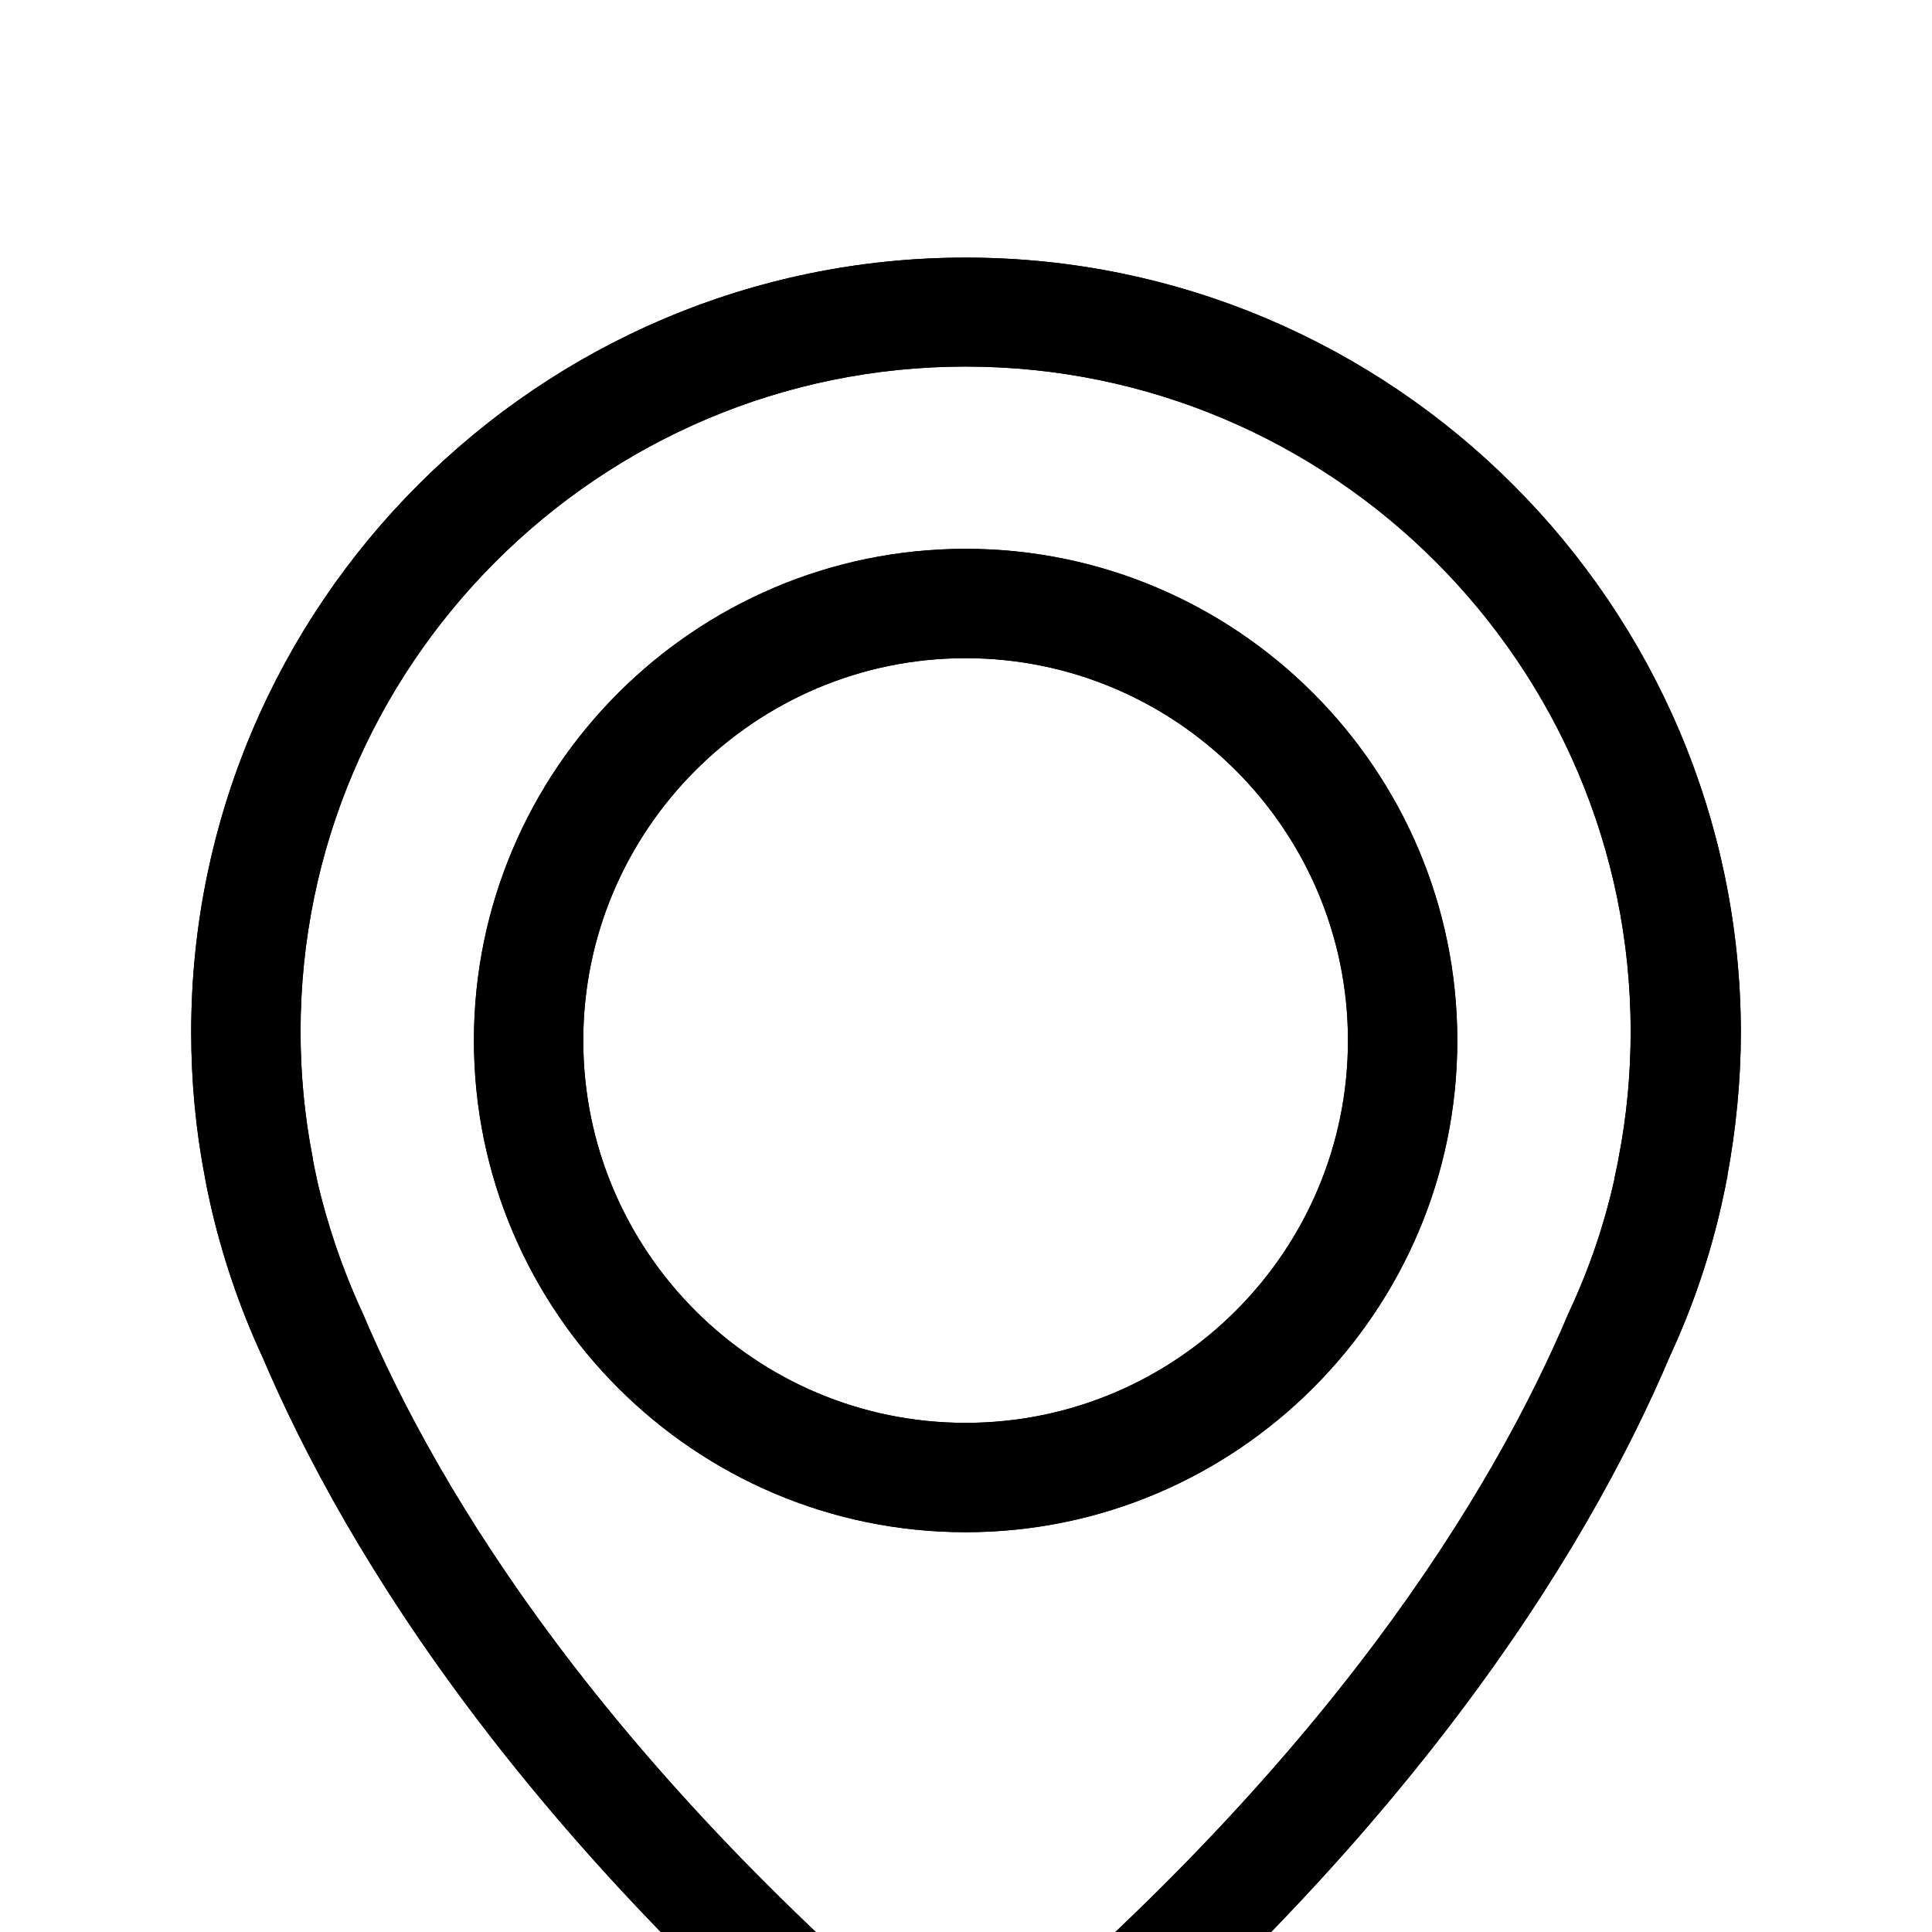 <svg width="30" height="30" viewBox="0 0 30 30" fill="none" xmlns="http://www.w3.org/2000/svg">
<g clip-path="url(#clip0)">
<g filter="url(#filter0_d)">
<path d="M14.994 0C8.365 0 2.969 5.396 2.969 12.025C2.969 12.78 3.038 13.541 3.183 14.283C3.189 14.327 3.214 14.459 3.264 14.685C3.447 15.497 3.717 16.296 4.069 17.057C5.365 20.107 8.214 24.793 14.466 29.811C14.623 29.937 14.812 30 15 30C15.189 30 15.378 29.937 15.535 29.811C21.78 24.793 24.635 20.107 25.931 17.057C26.283 16.296 26.554 15.503 26.736 14.685C26.786 14.459 26.811 14.327 26.818 14.283C26.956 13.541 27.032 12.78 27.032 12.025C27.019 5.396 21.623 0 14.994 0ZM25.132 13.987C25.132 14 25.126 14.013 25.126 14.025C25.12 14.057 25.101 14.151 25.069 14.296C25.069 14.302 25.069 14.302 25.069 14.308C24.912 15.013 24.679 15.698 24.371 16.358C24.365 16.365 24.365 16.377 24.359 16.384C23.183 19.17 20.604 23.421 14.994 28.057C9.384 23.421 6.805 19.17 5.629 16.384C5.623 16.377 5.623 16.365 5.617 16.358C5.315 15.704 5.082 15.013 4.918 14.308C4.918 14.302 4.918 14.302 4.918 14.296C4.881 14.151 4.868 14.057 4.862 14.025C4.862 14.013 4.856 14 4.856 13.981C4.73 13.333 4.667 12.679 4.667 12.019C4.667 6.327 9.302 1.692 14.994 1.692C20.686 1.692 25.321 6.327 25.321 12.019C25.321 12.685 25.258 13.346 25.132 13.987Z" fill="black"/>
<path d="M3.678 14.212L3.676 14.2L3.673 14.187C3.535 13.479 3.469 12.75 3.469 12.025C3.469 5.672 8.641 0.5 14.994 0.5C21.346 0.5 26.52 5.672 26.532 12.026C26.532 12.748 26.459 13.477 26.326 14.191L26.324 14.202L26.323 14.212C26.323 14.212 26.323 14.213 26.323 14.214L26.321 14.221L26.317 14.243C26.314 14.262 26.309 14.287 26.303 14.318C26.291 14.38 26.273 14.466 26.248 14.577C26.074 15.359 25.815 16.117 25.477 16.847L25.474 16.854L25.471 16.861C24.208 19.834 21.404 24.453 15.222 29.421C15.155 29.475 15.077 29.5 15 29.5C14.923 29.5 14.845 29.475 14.778 29.421L14.466 29.811L14.779 29.421C8.591 24.454 5.793 19.834 4.53 16.861L4.526 16.854L4.523 16.847C4.186 16.118 3.927 15.353 3.752 14.576C3.728 14.466 3.71 14.38 3.697 14.318C3.691 14.287 3.686 14.262 3.683 14.243L3.679 14.221L3.678 14.214C3.678 14.214 3.678 14.213 3.678 14.213L3.678 14.212ZM25.616 14.123L25.626 14.075V14.07C25.626 14.068 25.627 14.065 25.627 14.062C25.756 13.395 25.821 12.71 25.821 12.019C25.821 6.051 20.962 1.192 14.994 1.192C9.026 1.192 4.167 6.051 4.167 12.019C4.167 12.702 4.231 13.38 4.36 14.05C4.36 14.056 4.361 14.062 4.362 14.067V14.075L4.372 14.123C4.371 14.122 4.387 14.224 4.418 14.357V14.366L4.431 14.421C4.602 15.157 4.846 15.881 5.163 16.568L5.167 16.577C5.168 16.58 5.169 16.582 5.17 16.585C5.172 16.589 5.174 16.593 5.176 16.598L5.182 16.611C6.397 19.474 9.027 23.775 14.675 28.442L14.994 28.705L15.312 28.442C20.964 23.772 23.594 19.469 24.808 16.606L24.809 16.603C24.812 16.597 24.815 16.59 24.818 16.585C24.819 16.582 24.82 16.579 24.822 16.576L24.824 16.57C25.148 15.877 25.392 15.157 25.557 14.417L25.569 14.363V14.349C25.595 14.23 25.61 14.152 25.616 14.123ZM5.149 16.529L5.149 16.53L5.149 16.529Z" stroke="black"/>
</g>
<g filter="url(#filter1_d)">
<path d="M14.994 4.522C10.787 4.522 7.359 7.95 7.359 12.157C7.359 16.365 10.787 19.792 14.994 19.792C19.202 19.792 22.629 16.365 22.629 12.157C22.629 7.95 19.202 4.522 14.994 4.522ZM14.994 18.094C11.717 18.094 9.057 15.428 9.057 12.157C9.057 8.887 11.724 6.22 14.994 6.22C18.265 6.22 20.931 8.887 20.931 12.157C20.931 15.428 18.271 18.094 14.994 18.094Z" fill="black"/>
<path d="M7.859 12.157C7.859 8.226 11.063 5.022 14.994 5.022C18.925 5.022 22.129 8.226 22.129 12.157C22.129 16.089 18.925 19.292 14.994 19.292C11.063 19.292 7.859 16.089 7.859 12.157ZM8.557 12.157C8.557 15.703 11.441 18.594 14.994 18.594C18.547 18.594 21.431 15.703 21.431 12.157C21.431 8.611 18.541 5.72 14.994 5.72C11.447 5.72 8.557 8.611 8.557 12.157Z" stroke="black"/>
</g>
</g>
<defs>
<filter id="filter0_d" x="-1.031" y="0" width="32.063" height="38" filterUnits="userSpaceOnUse" color-interpolation-filters="sRGB">
<feFlood flood-opacity="0" result="BackgroundImageFix"/>
<feColorMatrix in="SourceAlpha" type="matrix" values="0 0 0 0 0 0 0 0 0 0 0 0 0 0 0 0 0 0 127 0"/>
<feOffset dy="4"/>
<feGaussianBlur stdDeviation="2"/>
<feColorMatrix type="matrix" values="0 0 0 0 0 0 0 0 0 0 0 0 0 0 0 0 0 0 0.25 0"/>
<feBlend mode="normal" in2="BackgroundImageFix" result="effect1_dropShadow"/>
<feBlend mode="normal" in="SourceGraphic" in2="effect1_dropShadow" result="shape"/>
</filter>
<filter id="filter1_d" x="3.359" y="4.522" width="23.27" height="23.27" filterUnits="userSpaceOnUse" color-interpolation-filters="sRGB">
<feFlood flood-opacity="0" result="BackgroundImageFix"/>
<feColorMatrix in="SourceAlpha" type="matrix" values="0 0 0 0 0 0 0 0 0 0 0 0 0 0 0 0 0 0 127 0"/>
<feOffset dy="4"/>
<feGaussianBlur stdDeviation="2"/>
<feColorMatrix type="matrix" values="0 0 0 0 0 0 0 0 0 0 0 0 0 0 0 0 0 0 0.25 0"/>
<feBlend mode="normal" in2="BackgroundImageFix" result="effect1_dropShadow"/>
<feBlend mode="normal" in="SourceGraphic" in2="effect1_dropShadow" result="shape"/>
</filter>
<clipPath id="clip0">
<rect width="30" height="30" fill="white"/>
</clipPath>
</defs>
</svg>

